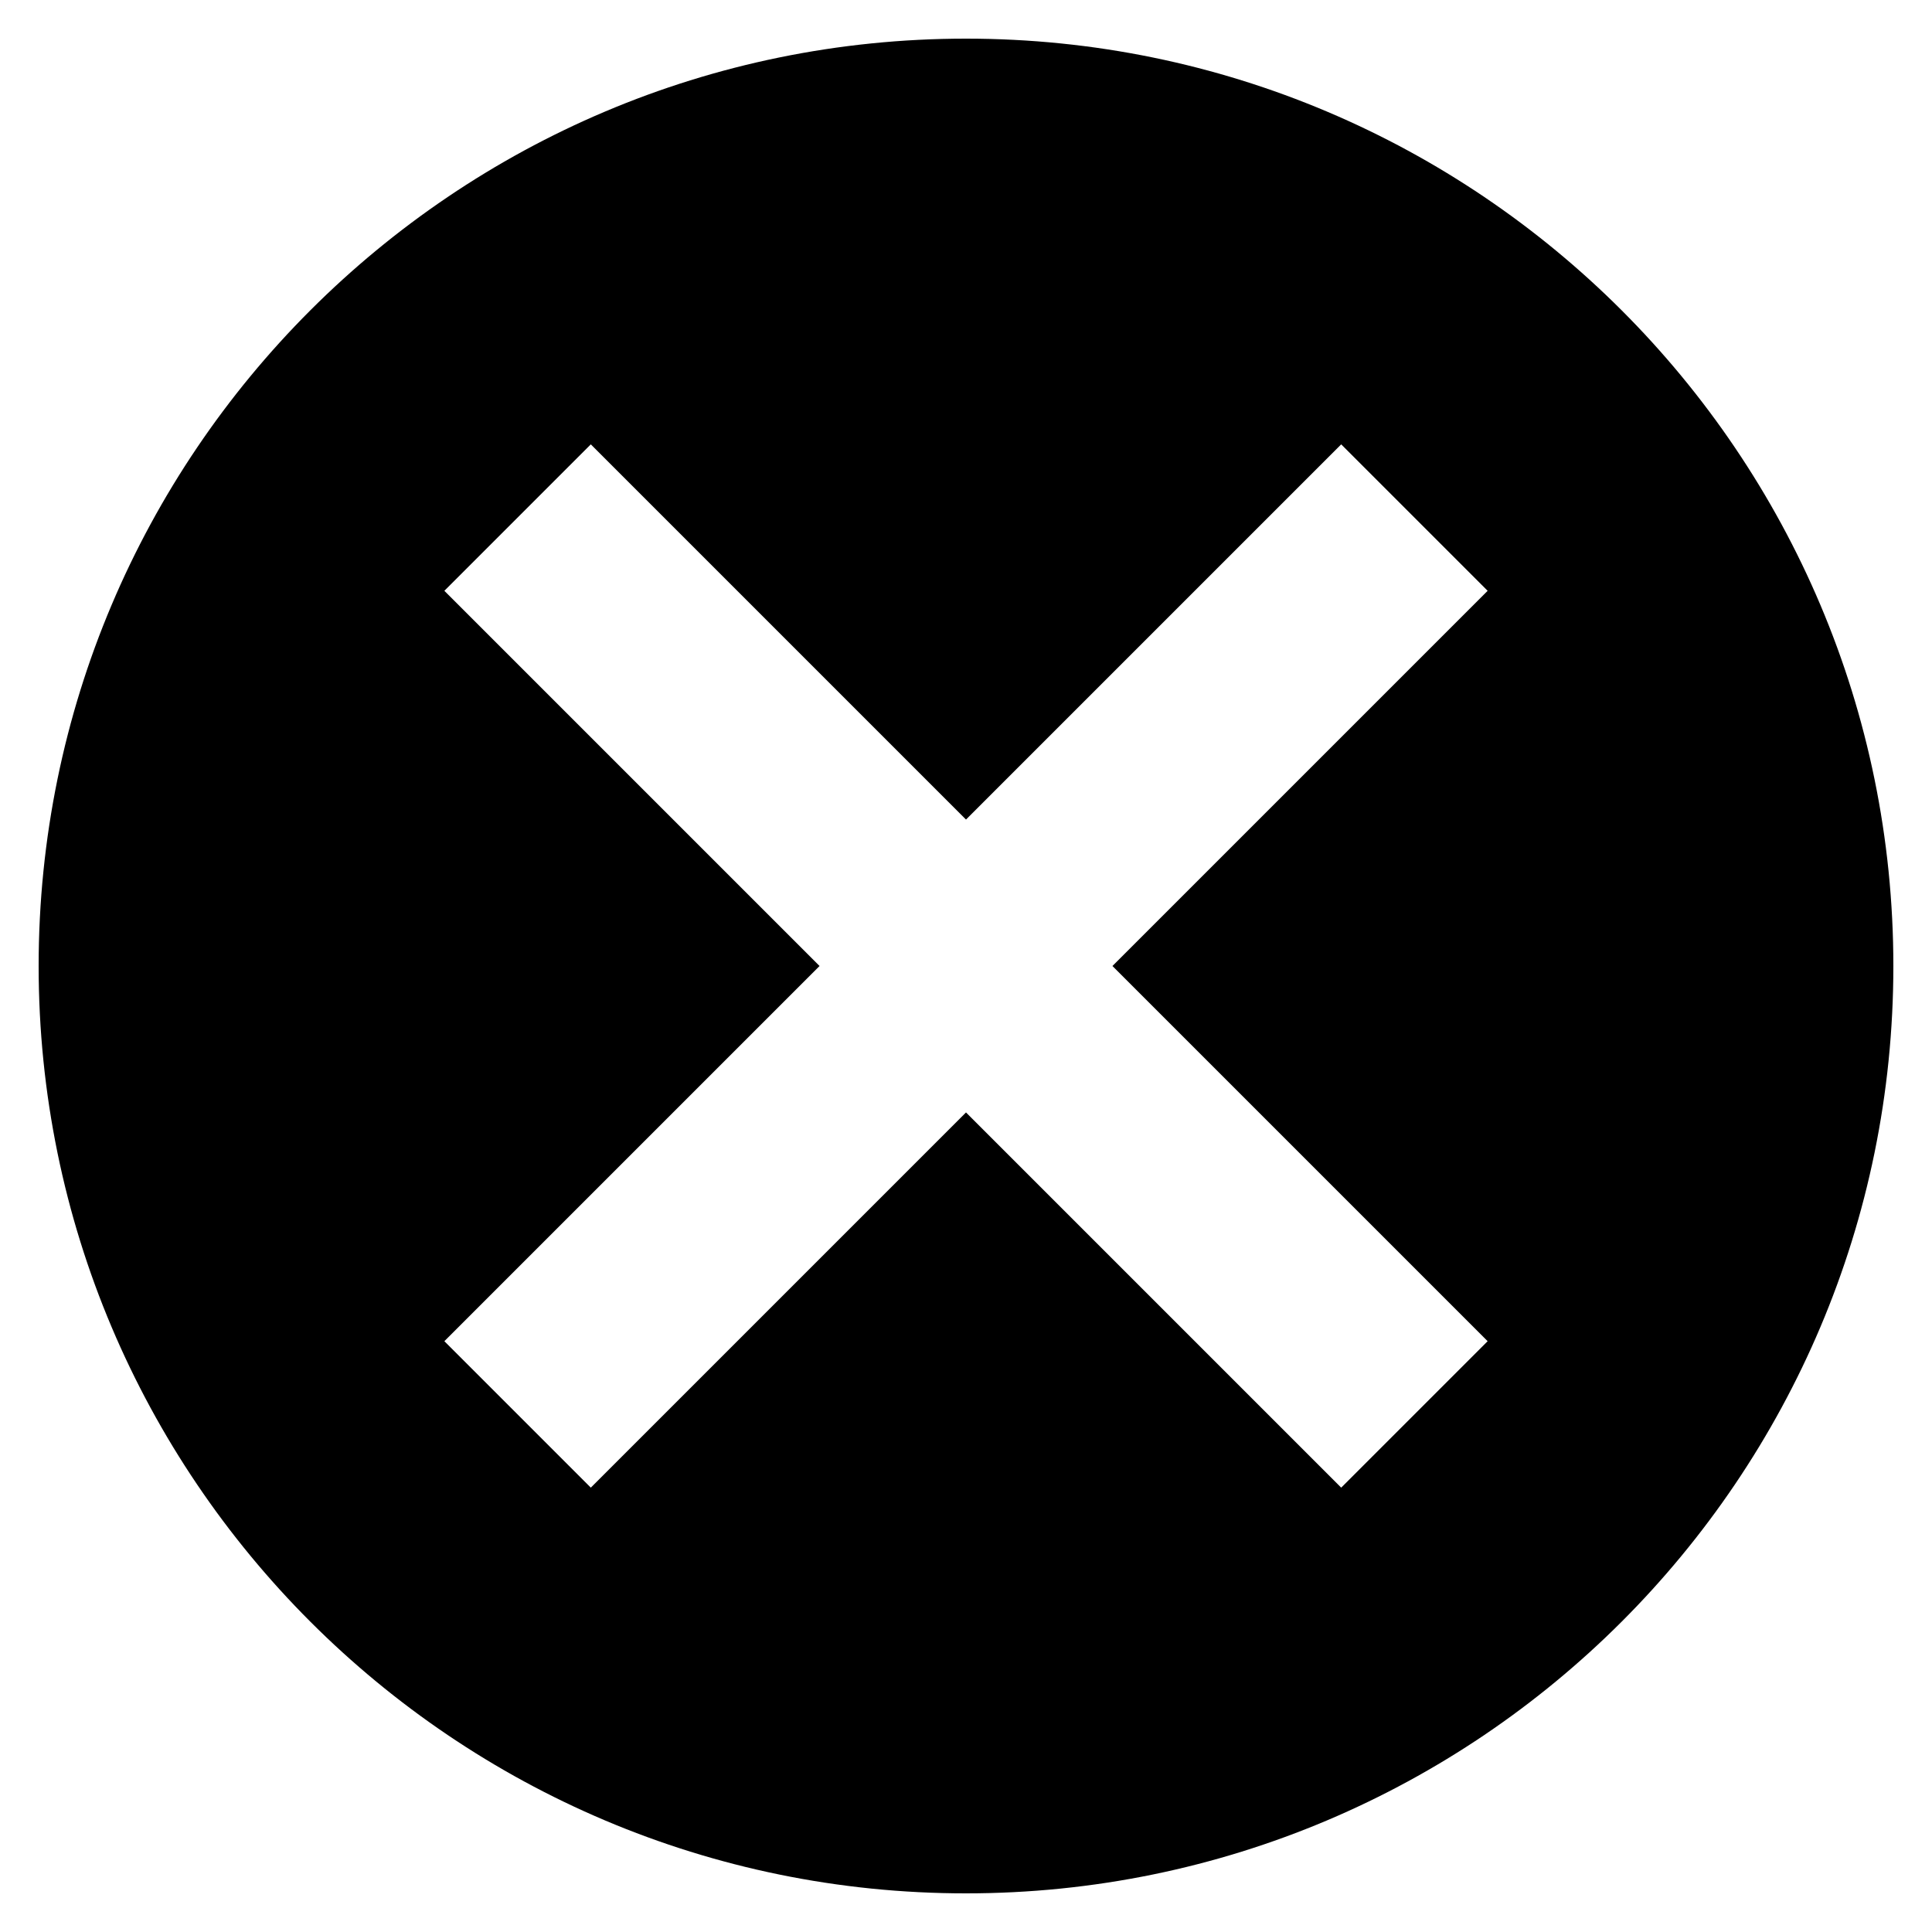 <?xml version="1.0" encoding="utf-8"?>
<!-- Generator: Adobe Illustrator 20.1.0, SVG Export Plug-In . SVG Version: 6.00 Build 0)  -->
<svg version="1.1" id="Calque_1" xmlns="http://www.w3.org/2000/svg" xmlns:xlink="http://www.w3.org/1999/xlink" x="0px" y="0px"
	 width="500px" height="500px" viewBox="0 0 500 500" style="enable-background:new 0 0 500 500;" xml:space="preserve">
<g>
	<path d="M250,10C117.5,10,10,117.5,10,250s107.5,240,240,240s240-107.5,240-240S382.5,10,250,10z M385,347.1L347.1,385L250,287.9
		L152.9,385L115,347.1l97.1-97.1L115,152.9l37.9-37.9l97.1,97.1l97.1-97.1l37.9,37.9L287.9,250L385,347.1z"/>
</g>
</svg>
